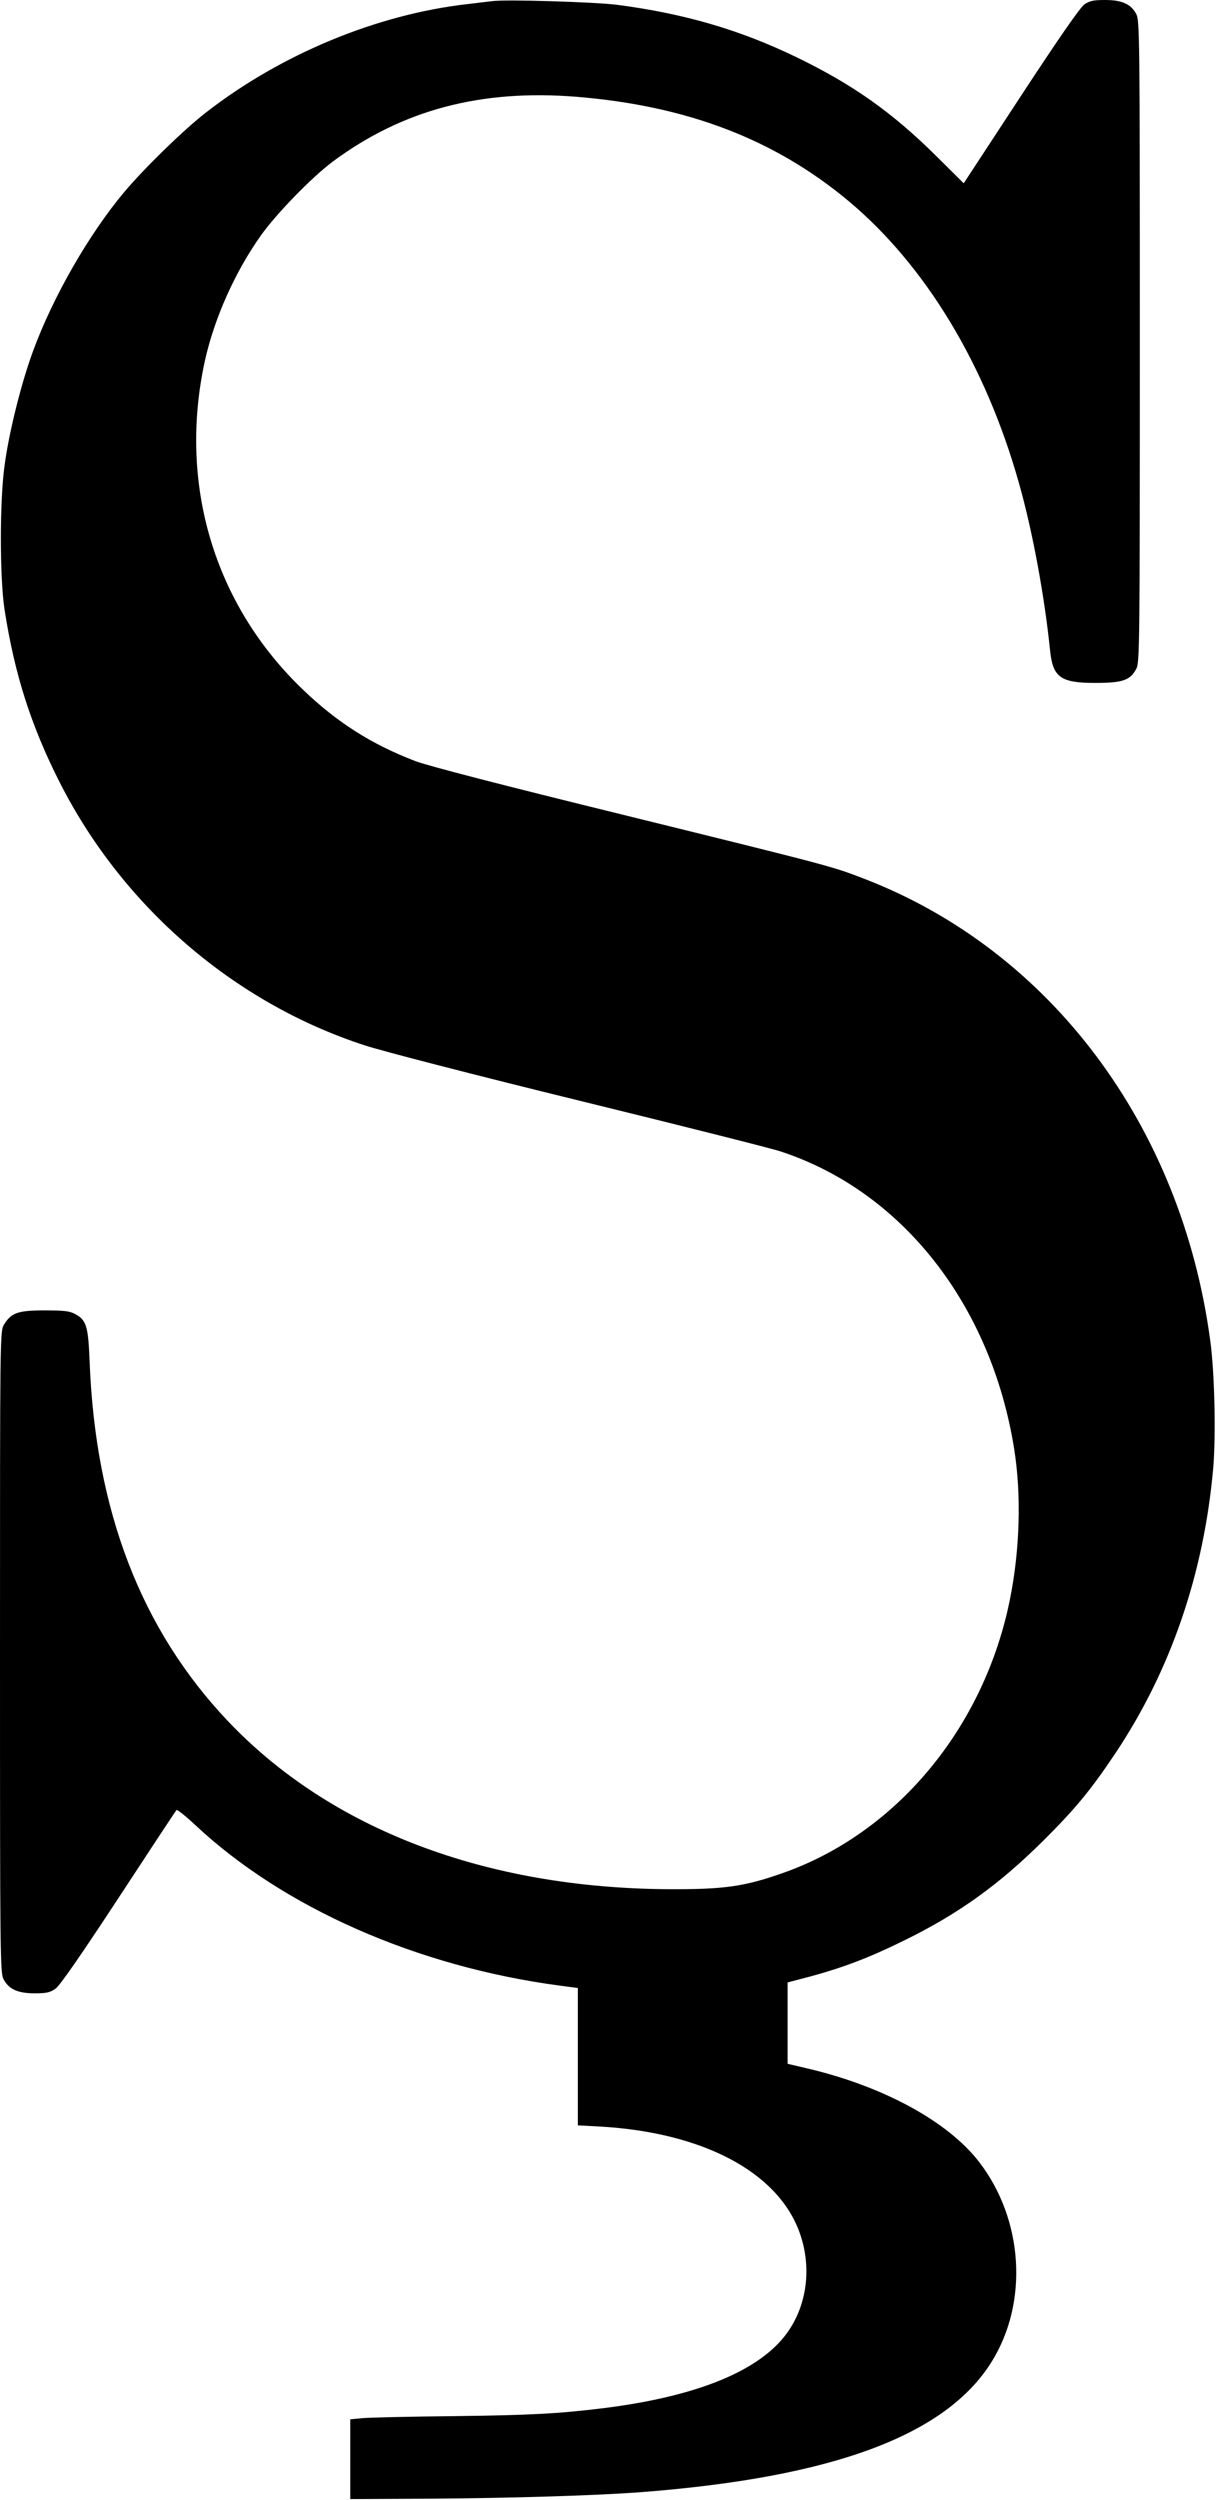 <?xml version="1.0" standalone="no"?>
<!DOCTYPE svg PUBLIC "-//W3C//DTD SVG 20010904//EN"
 "http://www.w3.org/TR/2001/REC-SVG-20010904/DTD/svg10.dtd">
<svg version="1.0" xmlns="http://www.w3.org/2000/svg"
 width="615pt" height="1263pt" viewBox="0 0 615 1263"
 preserveAspectRatio="xMidYMid meet">
<g transform="translate(0,1263) scale(0.1,-0.1)"
fill="#000000" stroke="none">
<path d="M2485 12624 c-16 -2 -73 -9 -125 -15 -456 -52 -941 -253 -1320 -548
-111 -86 -312 -282 -412 -401 -178 -212 -360 -529 -460 -801 -58 -156 -121
-405 -144 -574 -26 -179 -26 -570 -1 -735 51 -328 134 -587 279 -873 318 -627
880 -1112 1538 -1327 87 -29 564 -152 1090 -281 514 -126 971 -241 1015 -256
613 -201 1064 -774 1180 -1503 37 -231 29 -508 -21 -758 -130 -650 -575 -1185
-1153 -1386 -191 -67 -294 -81 -566 -80 -930 4 -1716 303 -2235 851 -437 462
-667 1059 -697 1811 -7 183 -16 213 -74 244 -27 15 -57 18 -154 18 -135 0
-168 -12 -205 -72 -20 -33 -20 -54 -20 -1653 0 -1550 1 -1622 18 -1654 27 -51
73 -71 158 -71 57 0 77 4 104 23 22 15 126 165 319 459 157 240 289 440 293
444 4 3 47 -31 95 -76 446 -418 1120 -715 1841 -811 l92 -12 0 -347 0 -347
113 -6 c518 -30 894 -228 1006 -531 65 -176 41 -372 -64 -515 -139 -189 -453
-317 -920 -376 -233 -29 -374 -36 -765 -41 -217 -2 -423 -7 -457 -10 l-63 -6
0 -201 0 -202 407 2 c415 3 837 16 1063 33 971 75 1541 287 1772 660 186 300
160 717 -64 1008 -158 205 -485 383 -870 473 l-98 23 0 205 0 206 118 31 c165
45 294 94 467 179 278 136 481 282 706 505 164 163 242 258 365 442 280 419
448 908 495 1443 14 166 7 488 -16 649 -147 1081 -807 1961 -1741 2324 -172
66 -143 59 -1230 327 -599 147 -986 247 -1045 270 -222 85 -396 196 -567 360
-451 431 -633 1043 -496 1665 48 214 151 445 282 630 80 112 256 293 364 374
352 261 748 366 1232 327 560 -46 1002 -215 1377 -529 387 -325 690 -826 858
-1422 69 -243 129 -570 157 -842 14 -140 52 -168 229 -168 138 0 176 13 207
71 17 32 18 104 18 1654 0 1550 -1 1622 -18 1654 -27 51 -73 71 -158 71 -57 0
-77 -4 -104 -22 -22 -16 -127 -167 -321 -463 l-289 -441 -142 141 c-223 220
-420 359 -703 496 -285 138 -568 221 -909 265 -114 14 -564 28 -631 18z"/>
</g>
</svg>
